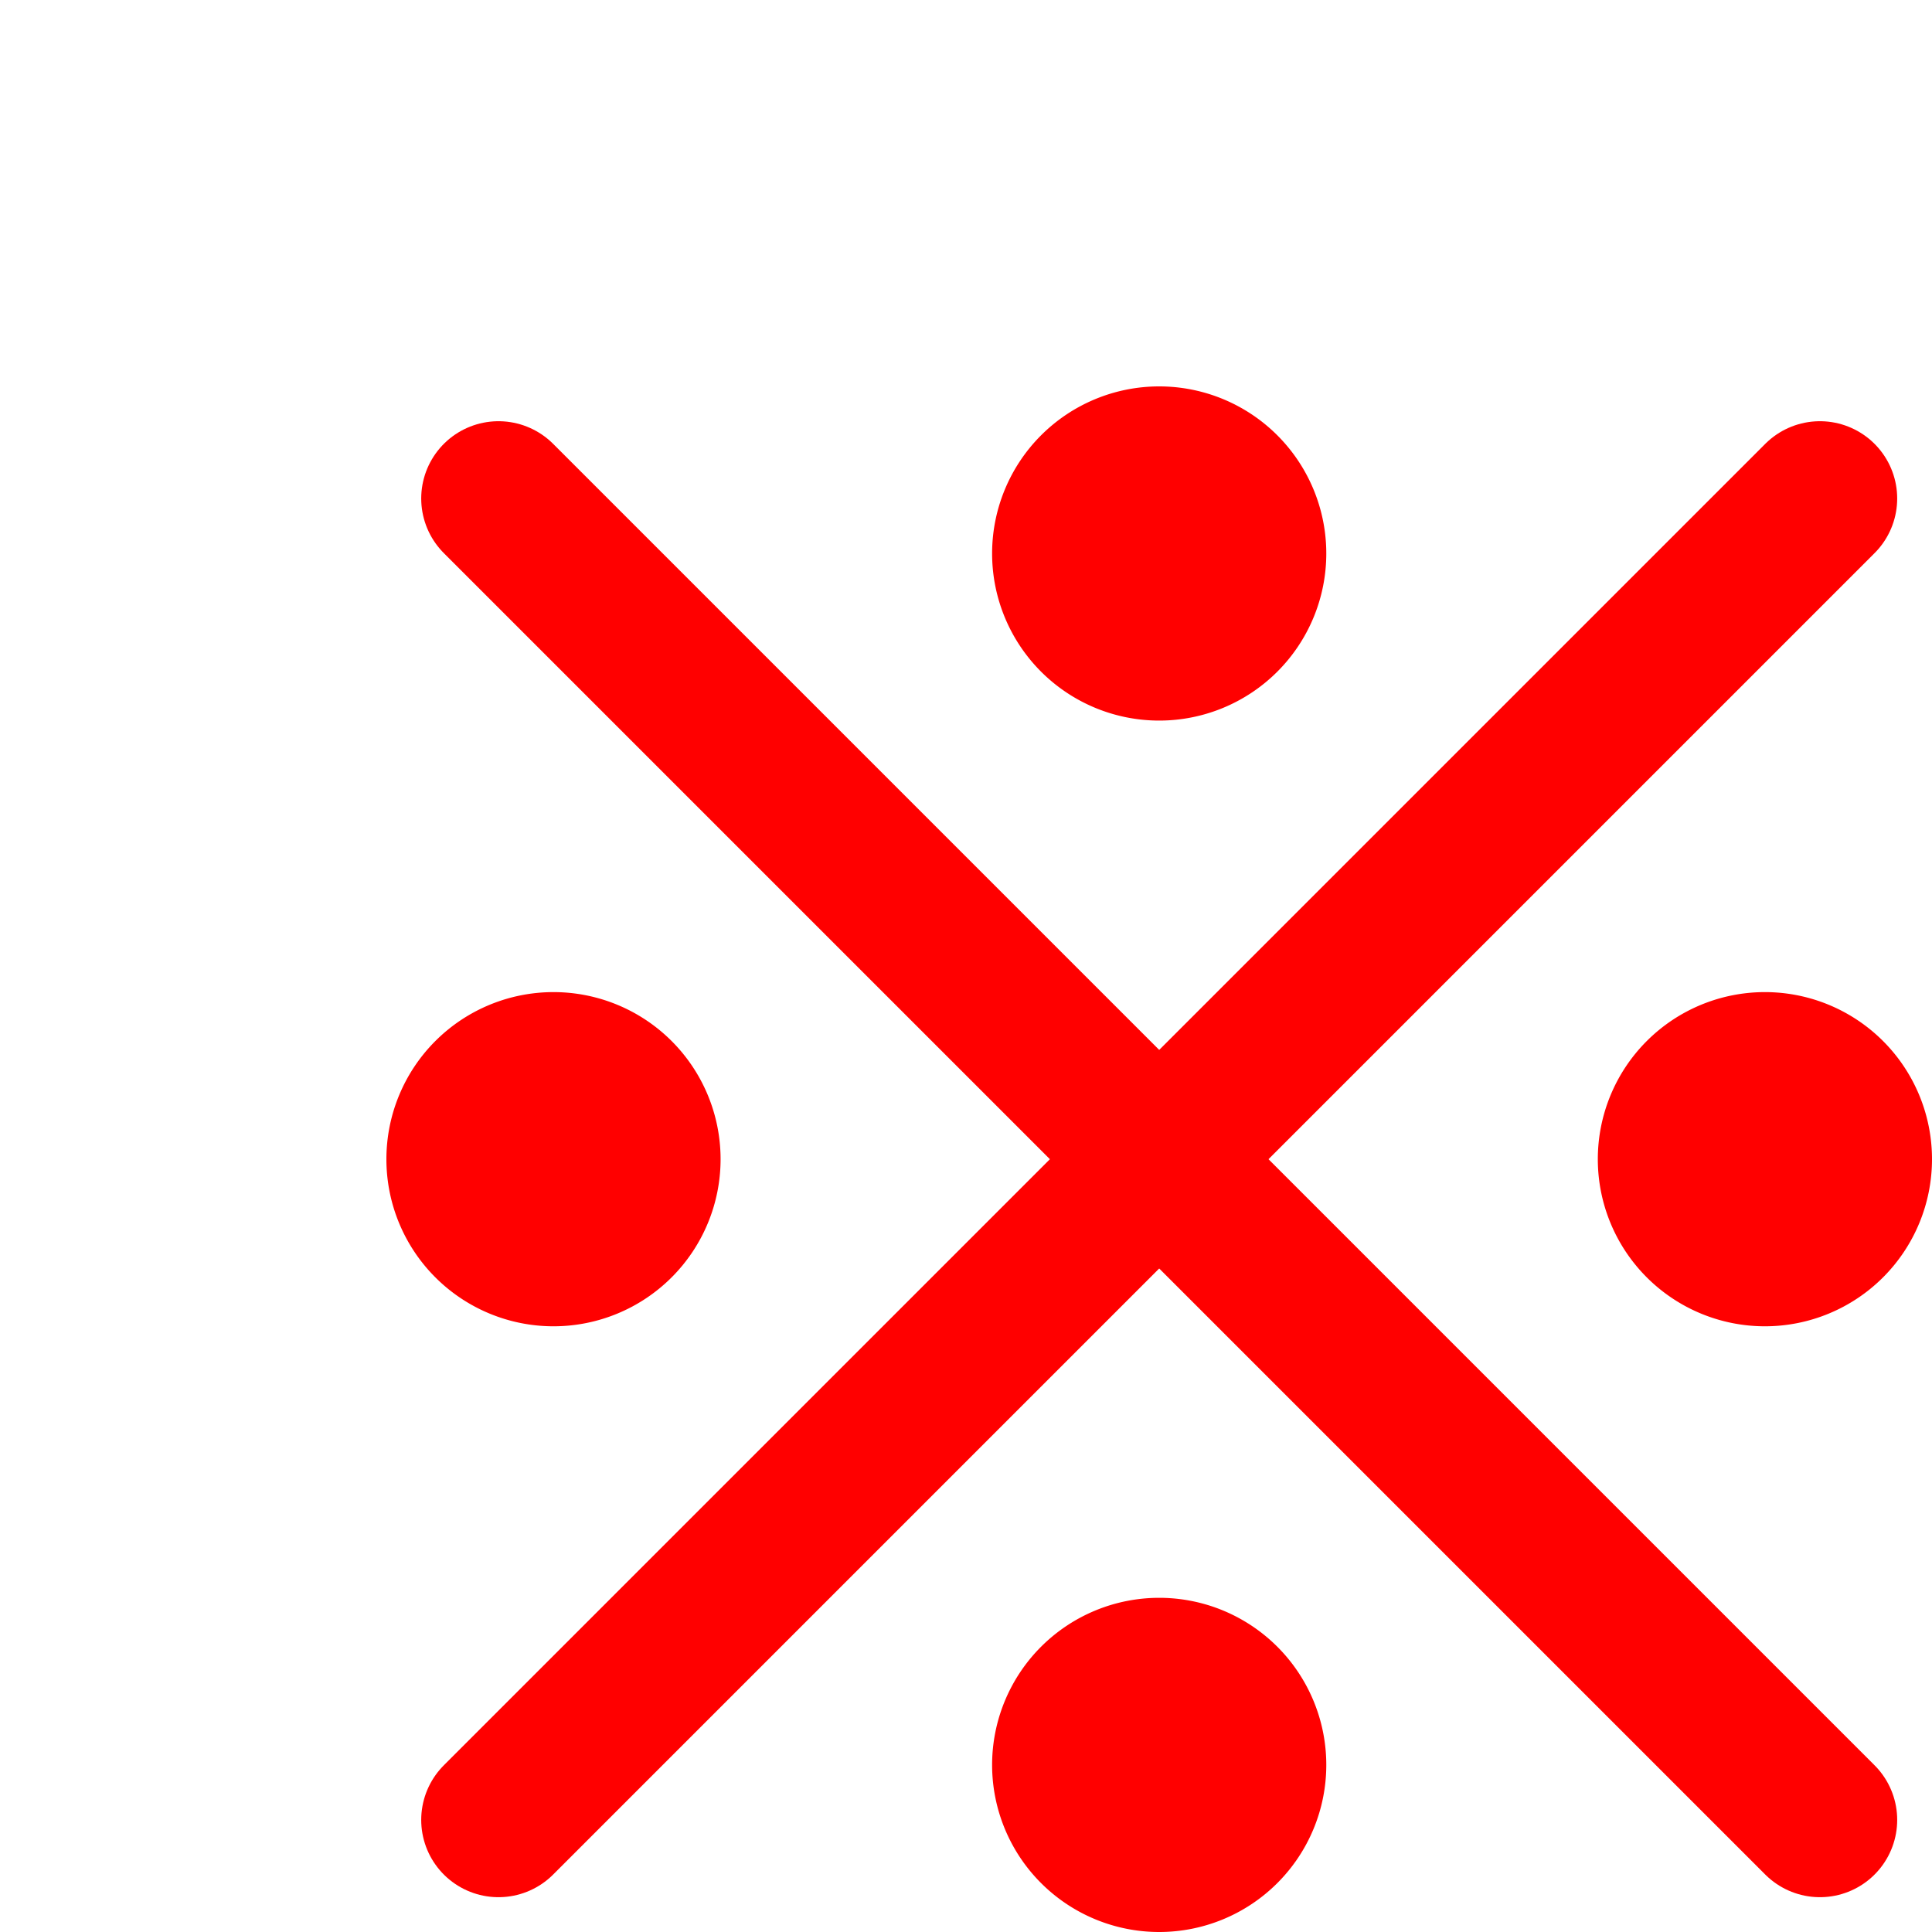 <?xml version="1.0" encoding="UTF-8" standalone="no"?><svg xmlns:svg="http://www.w3.org/2000/svg" xmlns="http://www.w3.org/2000/svg" version="1.1" style="overflow:visible" viewBox="-300 -300 500 500" height="15px" width="15px"><rect fill-opacity="0" fill="rgb(0,0,0)" height="500" width="500" y="-250" x="-250" /><svg version="1.1" y="-250" x="-250" viewBox="-250 -250 500 500" height="500px" width="500px" style="overflow:visible"><g transform="rotate(0,0,0)" stroke-linejoin="round" fill="#fff"><path stroke-linecap="round" stroke-linejoin="round" stroke-width="40" stroke-opacity="1" stroke="rgb(255,0,0)" fill="none" d="m-170.991-170.991l341.982 341.982" /><path stroke-linecap="round" stroke-linejoin="round" stroke-width="40" stroke-opacity="1" stroke="rgb(255,0,0)" fill="none" d="m170.991-170.991l-341.982 341.982" /><path stroke-linecap="butt" stroke-linejoin="round" stroke="none" fill="rgb(255,0,0)" d="m43.243-156.757a43.243 43.243 0 0 1-43.243 43.243a43.243 43.243 0 0 1-43.243-43.243a43.243 43.243 0 0 1 43.243-43.243a43.243 43.243 0 0 1 43.243 43.243z" /><path stroke-linecap="butt" stroke-linejoin="round" stroke="none" fill="rgb(255,0,0)" d="m43.243 156.757a43.243 43.243 0 0 1-43.243 43.243a43.243 43.243 0 0 1-43.243-43.243a43.243 43.243 0 0 1 43.243-43.243a43.243 43.243 0 0 1 43.243 43.243z" /><path stroke-linecap="butt" stroke-linejoin="round" stroke="none" fill="rgb(255,0,0)" d="m156.757 43.243a43.243 43.243 0 0 1-43.243-43.243a43.243 43.243 0 0 1 43.243-43.243a43.243 43.243 0 0 1 43.243 43.243a43.243 43.243 0 0 1-43.243 43.243z" /><path stroke-linecap="butt" stroke-linejoin="round" stroke="none" fill="rgb(255,0,0)" d="m-156.757 43.243a43.243 43.243 0 0 1-43.243-43.243a43.243 43.243 0 0 1 43.243-43.243a43.243 43.243 0 0 1 43.243 43.243a43.243 43.243 0 0 1-43.243 43.243z" /></g></svg></svg>